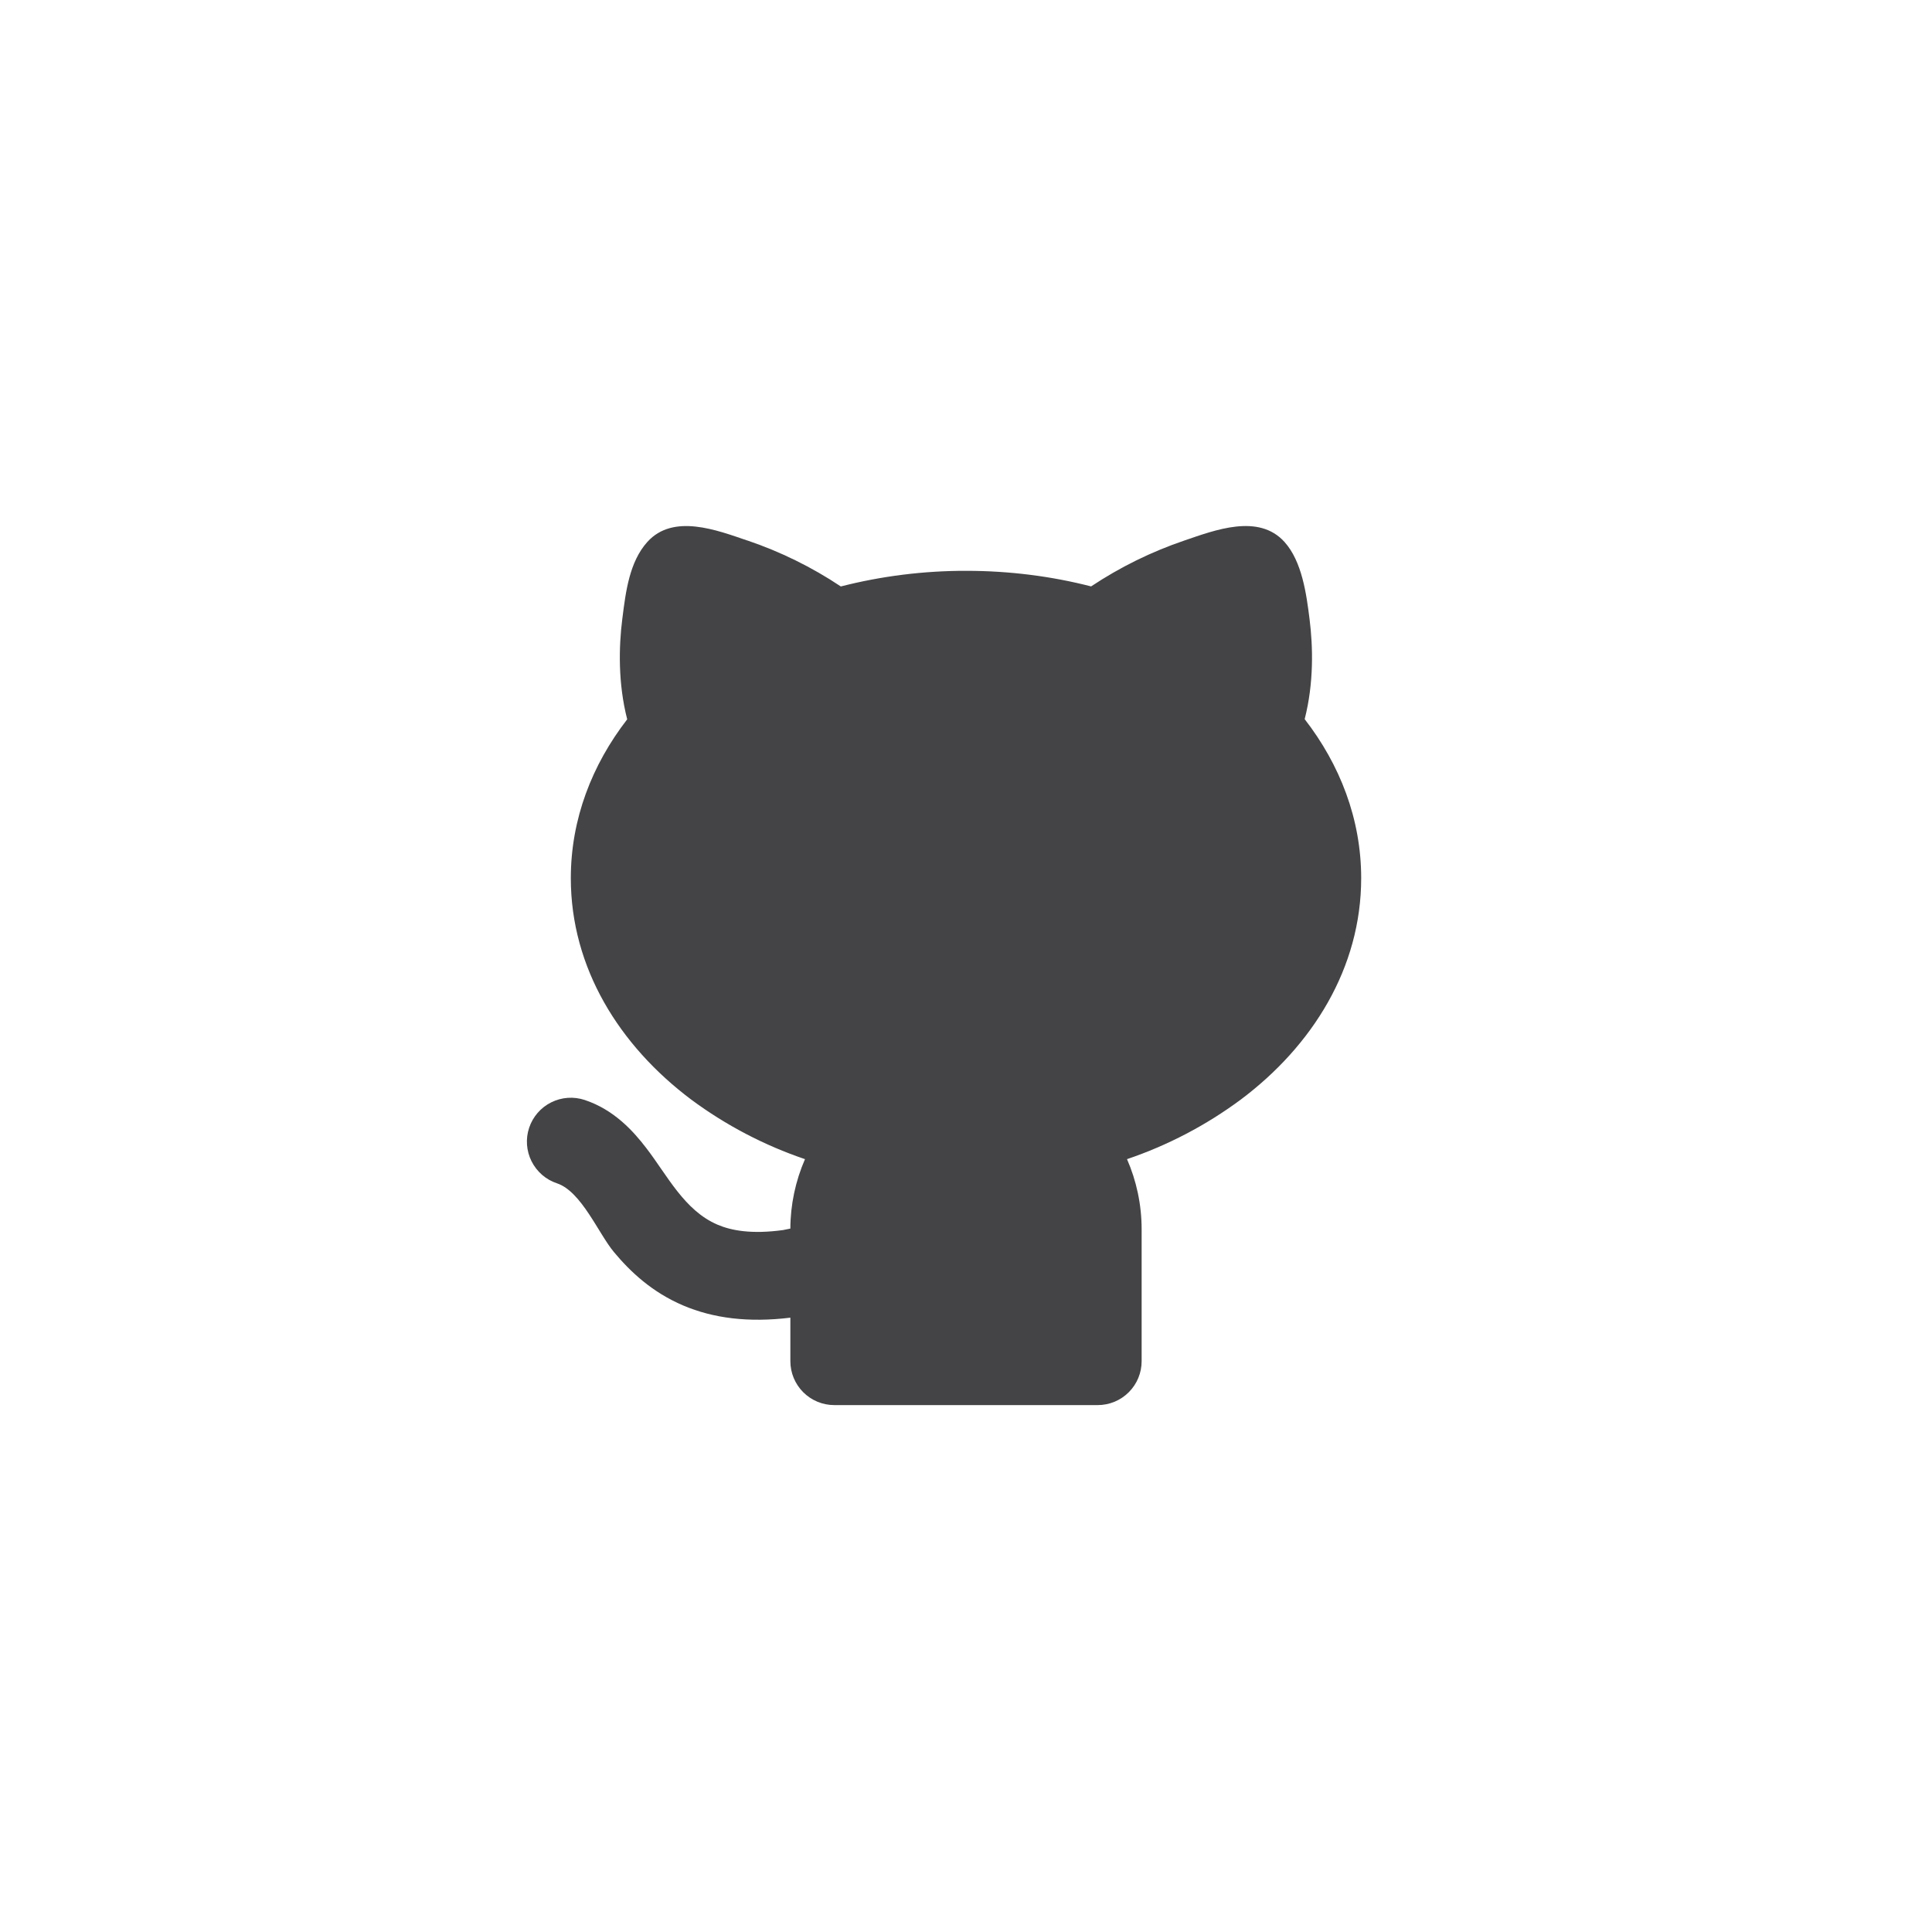 <svg width="44" height="44" viewBox="0 0 44 44" fill="none" xmlns="http://www.w3.org/2000/svg">
    <path d="M17.024 12.31C17.775 12.565 18.49 12.916 19.149 13.356C20.081 13.118 21.039 12.999 22 13C22.993 13 23.951 13.124 24.849 13.355C25.509 12.916 26.223 12.565 26.973 12.31C27.67 12.073 28.663 11.689 29.253 12.342C29.653 12.786 29.753 13.53 29.824 14.098C29.904 14.732 29.923 15.558 29.713 16.378C30.516 17.415 31 18.652 31 20C31 22.042 29.894 23.815 28.257 25.043C27.469 25.627 26.596 26.084 25.667 26.399C25.881 26.889 26 27.431 26 28V31C26 31.265 25.895 31.52 25.707 31.707C25.52 31.895 25.265 32 25 32H19C18.735 32 18.481 31.895 18.293 31.707C18.106 31.52 18 31.265 18 31V30.009C17.045 30.126 16.244 30.022 15.563 29.733C14.851 29.431 14.355 28.963 13.982 28.515C13.628 28.091 13.242 27.135 12.684 26.949C12.56 26.908 12.444 26.842 12.345 26.756C12.246 26.67 12.165 26.565 12.106 26.448C11.987 26.211 11.967 25.936 12.051 25.684C12.135 25.433 12.315 25.224 12.553 25.106C12.79 24.987 13.065 24.968 13.316 25.051C13.982 25.273 14.416 25.753 14.713 26.139C15.193 26.759 15.583 27.569 16.343 27.892C16.656 28.025 17.115 28.112 17.833 28.014L18 27.98C18.002 27.436 18.116 26.898 18.333 26.399C17.405 26.084 16.531 25.627 15.743 25.043C14.106 23.815 13 22.043 13 20C13 18.654 13.483 17.418 14.284 16.382C14.074 15.562 14.092 14.734 14.172 14.099L14.177 14.061C14.25 13.479 14.335 12.794 14.743 12.342C15.333 11.689 16.327 12.074 17.023 12.311L17.024 12.31Z" fill="#444446"/>
</svg>
